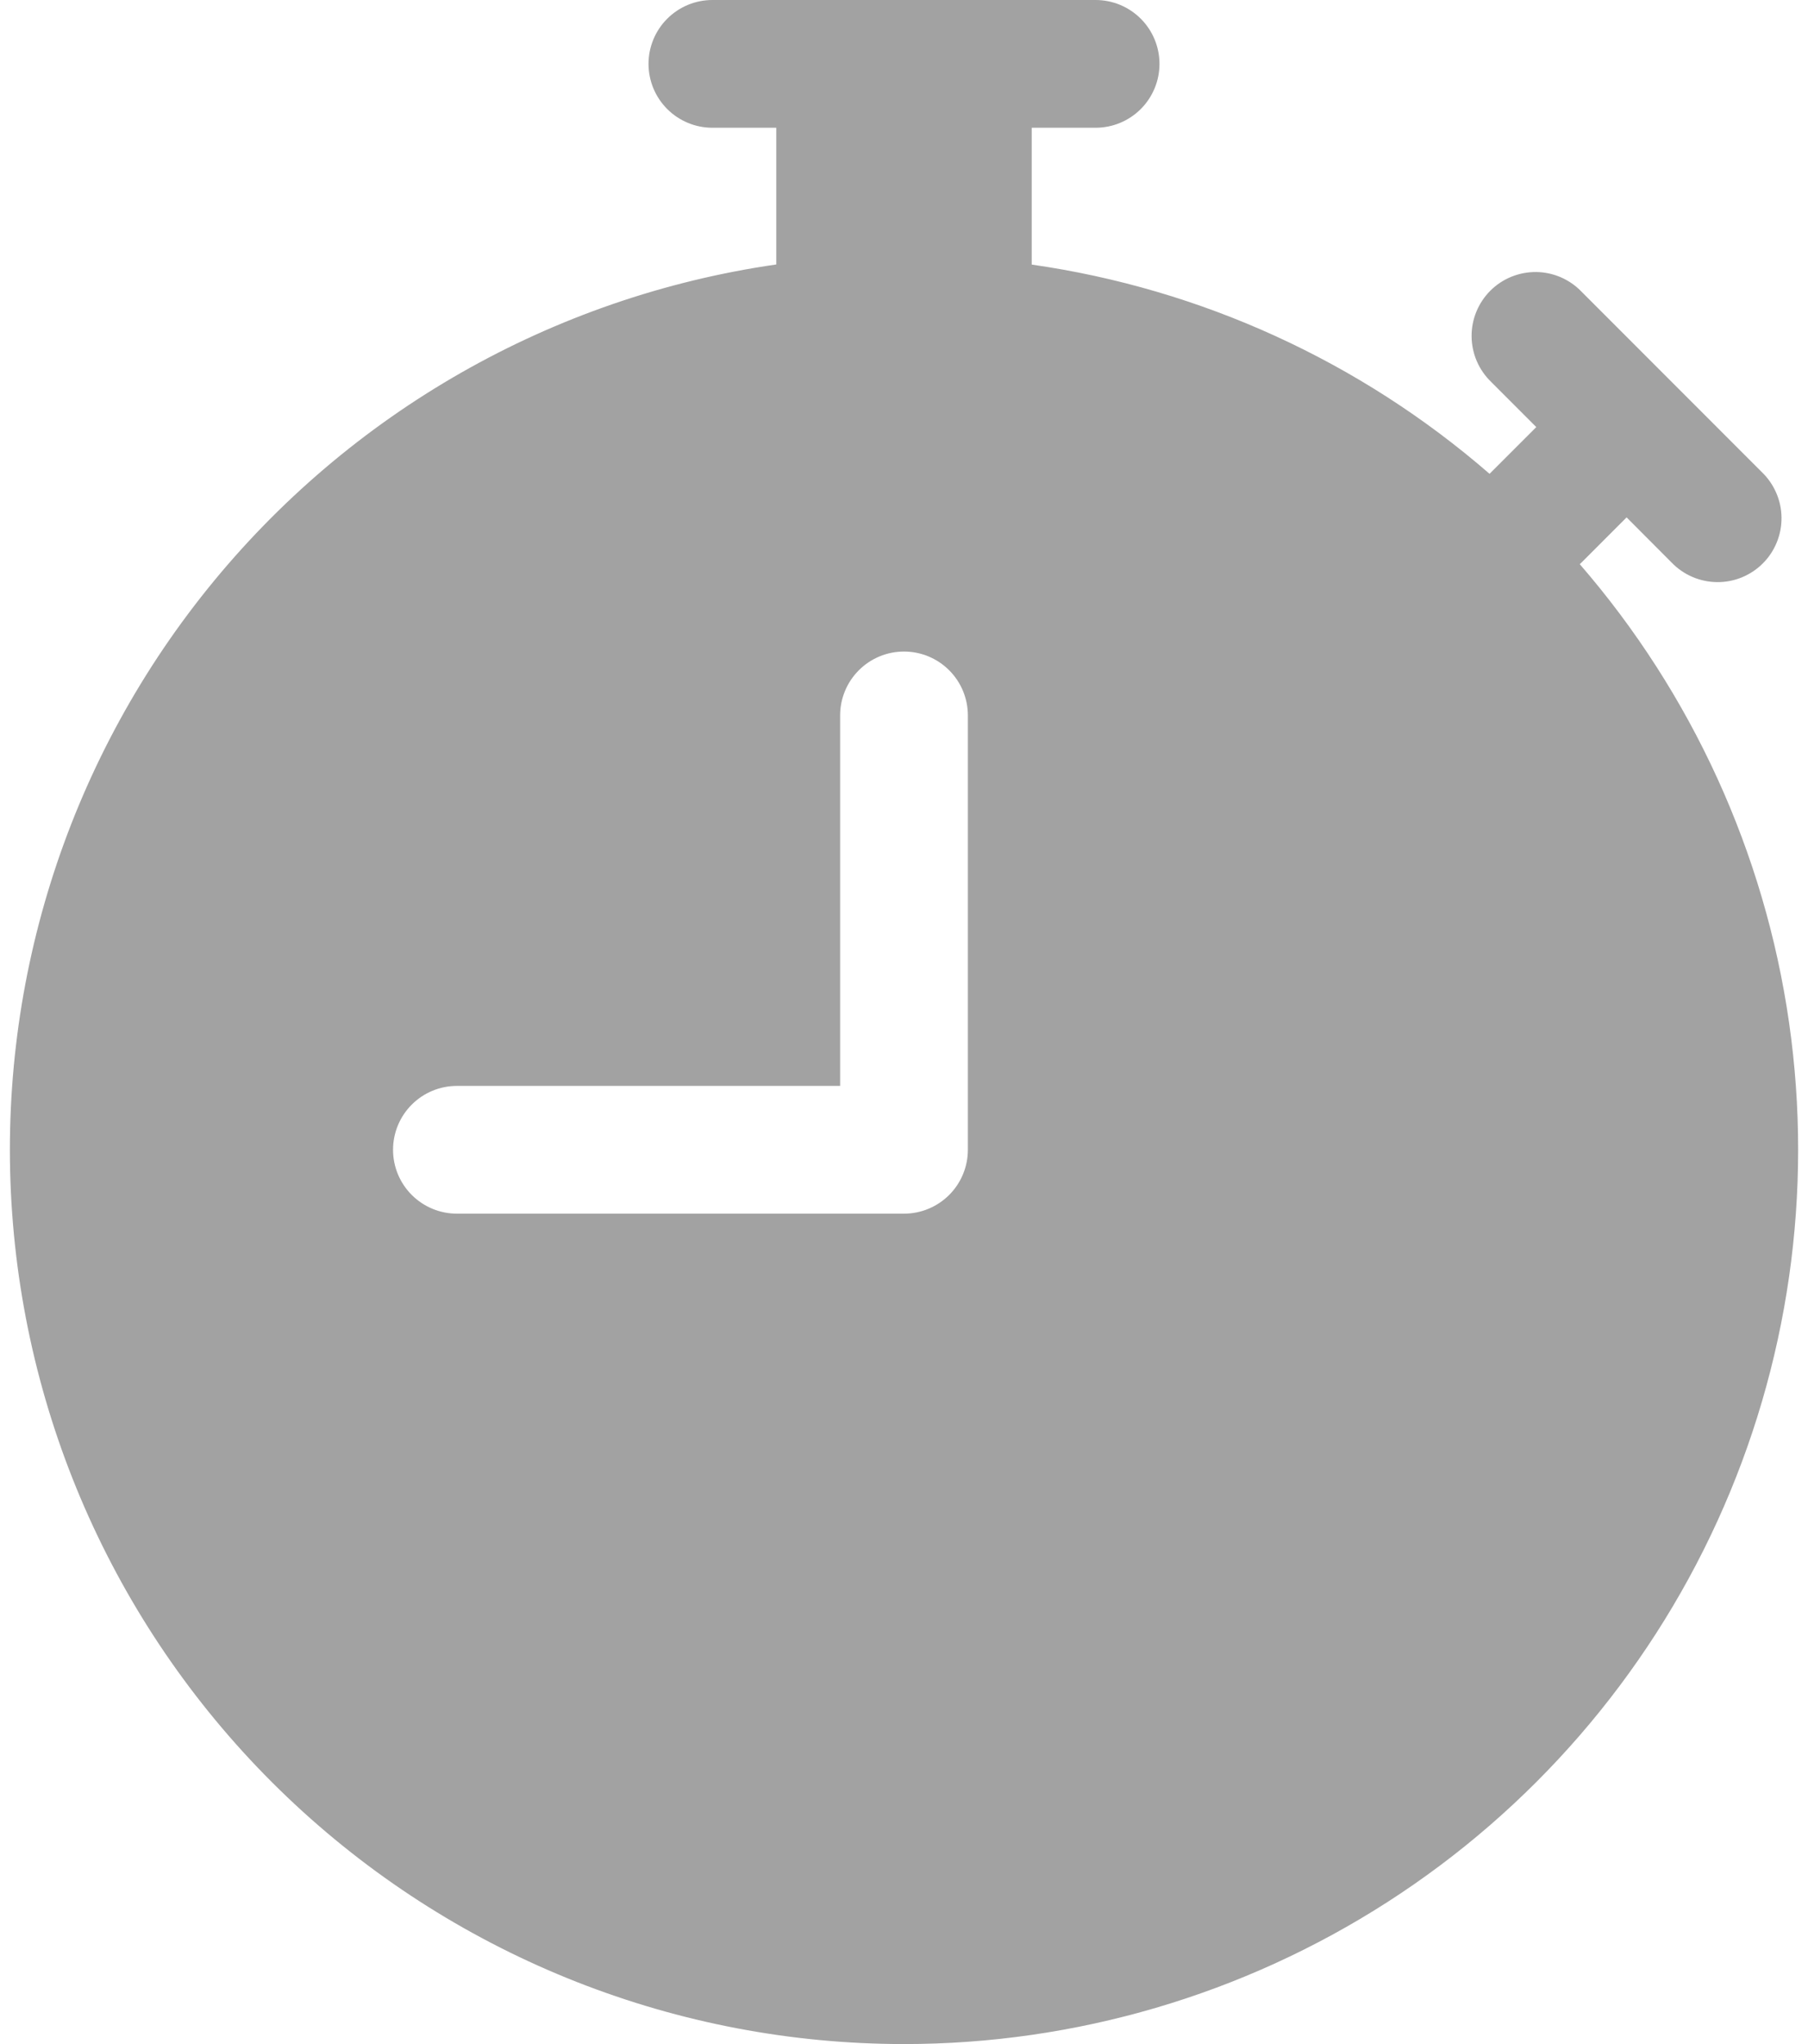 <svg width="46" height="52" viewBox="0 0 46 52" fill="none" xmlns="http://www.w3.org/2000/svg">
<path d="M18.125 0C17.694 0 17.281 0.171 16.976 0.476C16.671 0.781 16.5 1.194 16.5 1.625C16.5 2.056 16.671 2.469 16.976 2.774C17.281 3.079 17.694 3.25 18.125 3.25H19.75V6.728C14.057 7.55 8.888 10.498 5.281 14.979C1.674 19.459 -0.102 25.139 0.31 30.876C0.722 36.613 3.291 41.981 7.501 45.9C11.71 49.819 17.248 51.999 23 52C27.361 52 31.63 50.746 35.299 48.388C38.968 46.03 41.882 42.667 43.693 38.7C45.505 34.733 46.138 30.329 45.518 26.012C44.897 21.695 43.048 17.648 40.193 14.352C40.207 14.339 40.221 14.326 40.235 14.313L41.385 13.162L42.532 14.313C42.682 14.468 42.862 14.592 43.06 14.677C43.258 14.762 43.471 14.807 43.687 14.809C43.903 14.811 44.117 14.77 44.317 14.688C44.516 14.606 44.698 14.486 44.85 14.333C45.003 14.181 45.124 13.999 45.205 13.799C45.287 13.6 45.328 13.386 45.326 13.17C45.324 12.954 45.28 12.741 45.194 12.543C45.109 12.345 44.986 12.165 44.83 12.015L40.235 7.417C40.085 7.261 39.906 7.138 39.707 7.052C39.509 6.967 39.296 6.922 39.08 6.92C38.864 6.919 38.65 6.96 38.451 7.041C38.251 7.123 38.069 7.244 37.917 7.396C37.764 7.549 37.644 7.73 37.562 7.93C37.48 8.13 37.439 8.344 37.441 8.56C37.443 8.775 37.488 8.989 37.573 9.187C37.658 9.385 37.782 9.564 37.937 9.714L39.087 10.865L37.937 12.015C37.924 12.028 37.911 12.041 37.898 12.054C34.608 9.197 30.564 7.348 26.25 6.731V3.25H27.875C28.306 3.25 28.719 3.079 29.024 2.774C29.329 2.469 29.5 2.056 29.5 1.625C29.5 1.194 29.329 0.781 29.024 0.476C28.719 0.171 28.306 0 27.875 0L18.125 0ZM24.625 18.2V29.25C24.625 29.681 24.454 30.094 24.149 30.399C23.844 30.704 23.431 30.875 23 30.875H11.625C11.194 30.875 10.781 30.704 10.476 30.399C10.171 30.094 10 29.681 10 29.25C10 28.819 10.171 28.406 10.476 28.101C10.781 27.796 11.194 27.625 11.625 27.625H21.375V18.2C21.375 17.769 21.546 17.356 21.851 17.051C22.156 16.746 22.569 16.575 23 16.575C23.431 16.575 23.844 16.746 24.149 17.051C24.454 17.356 24.625 17.769 24.625 18.2V18.2Z" fill="#A2A2A2"/>
</svg>
